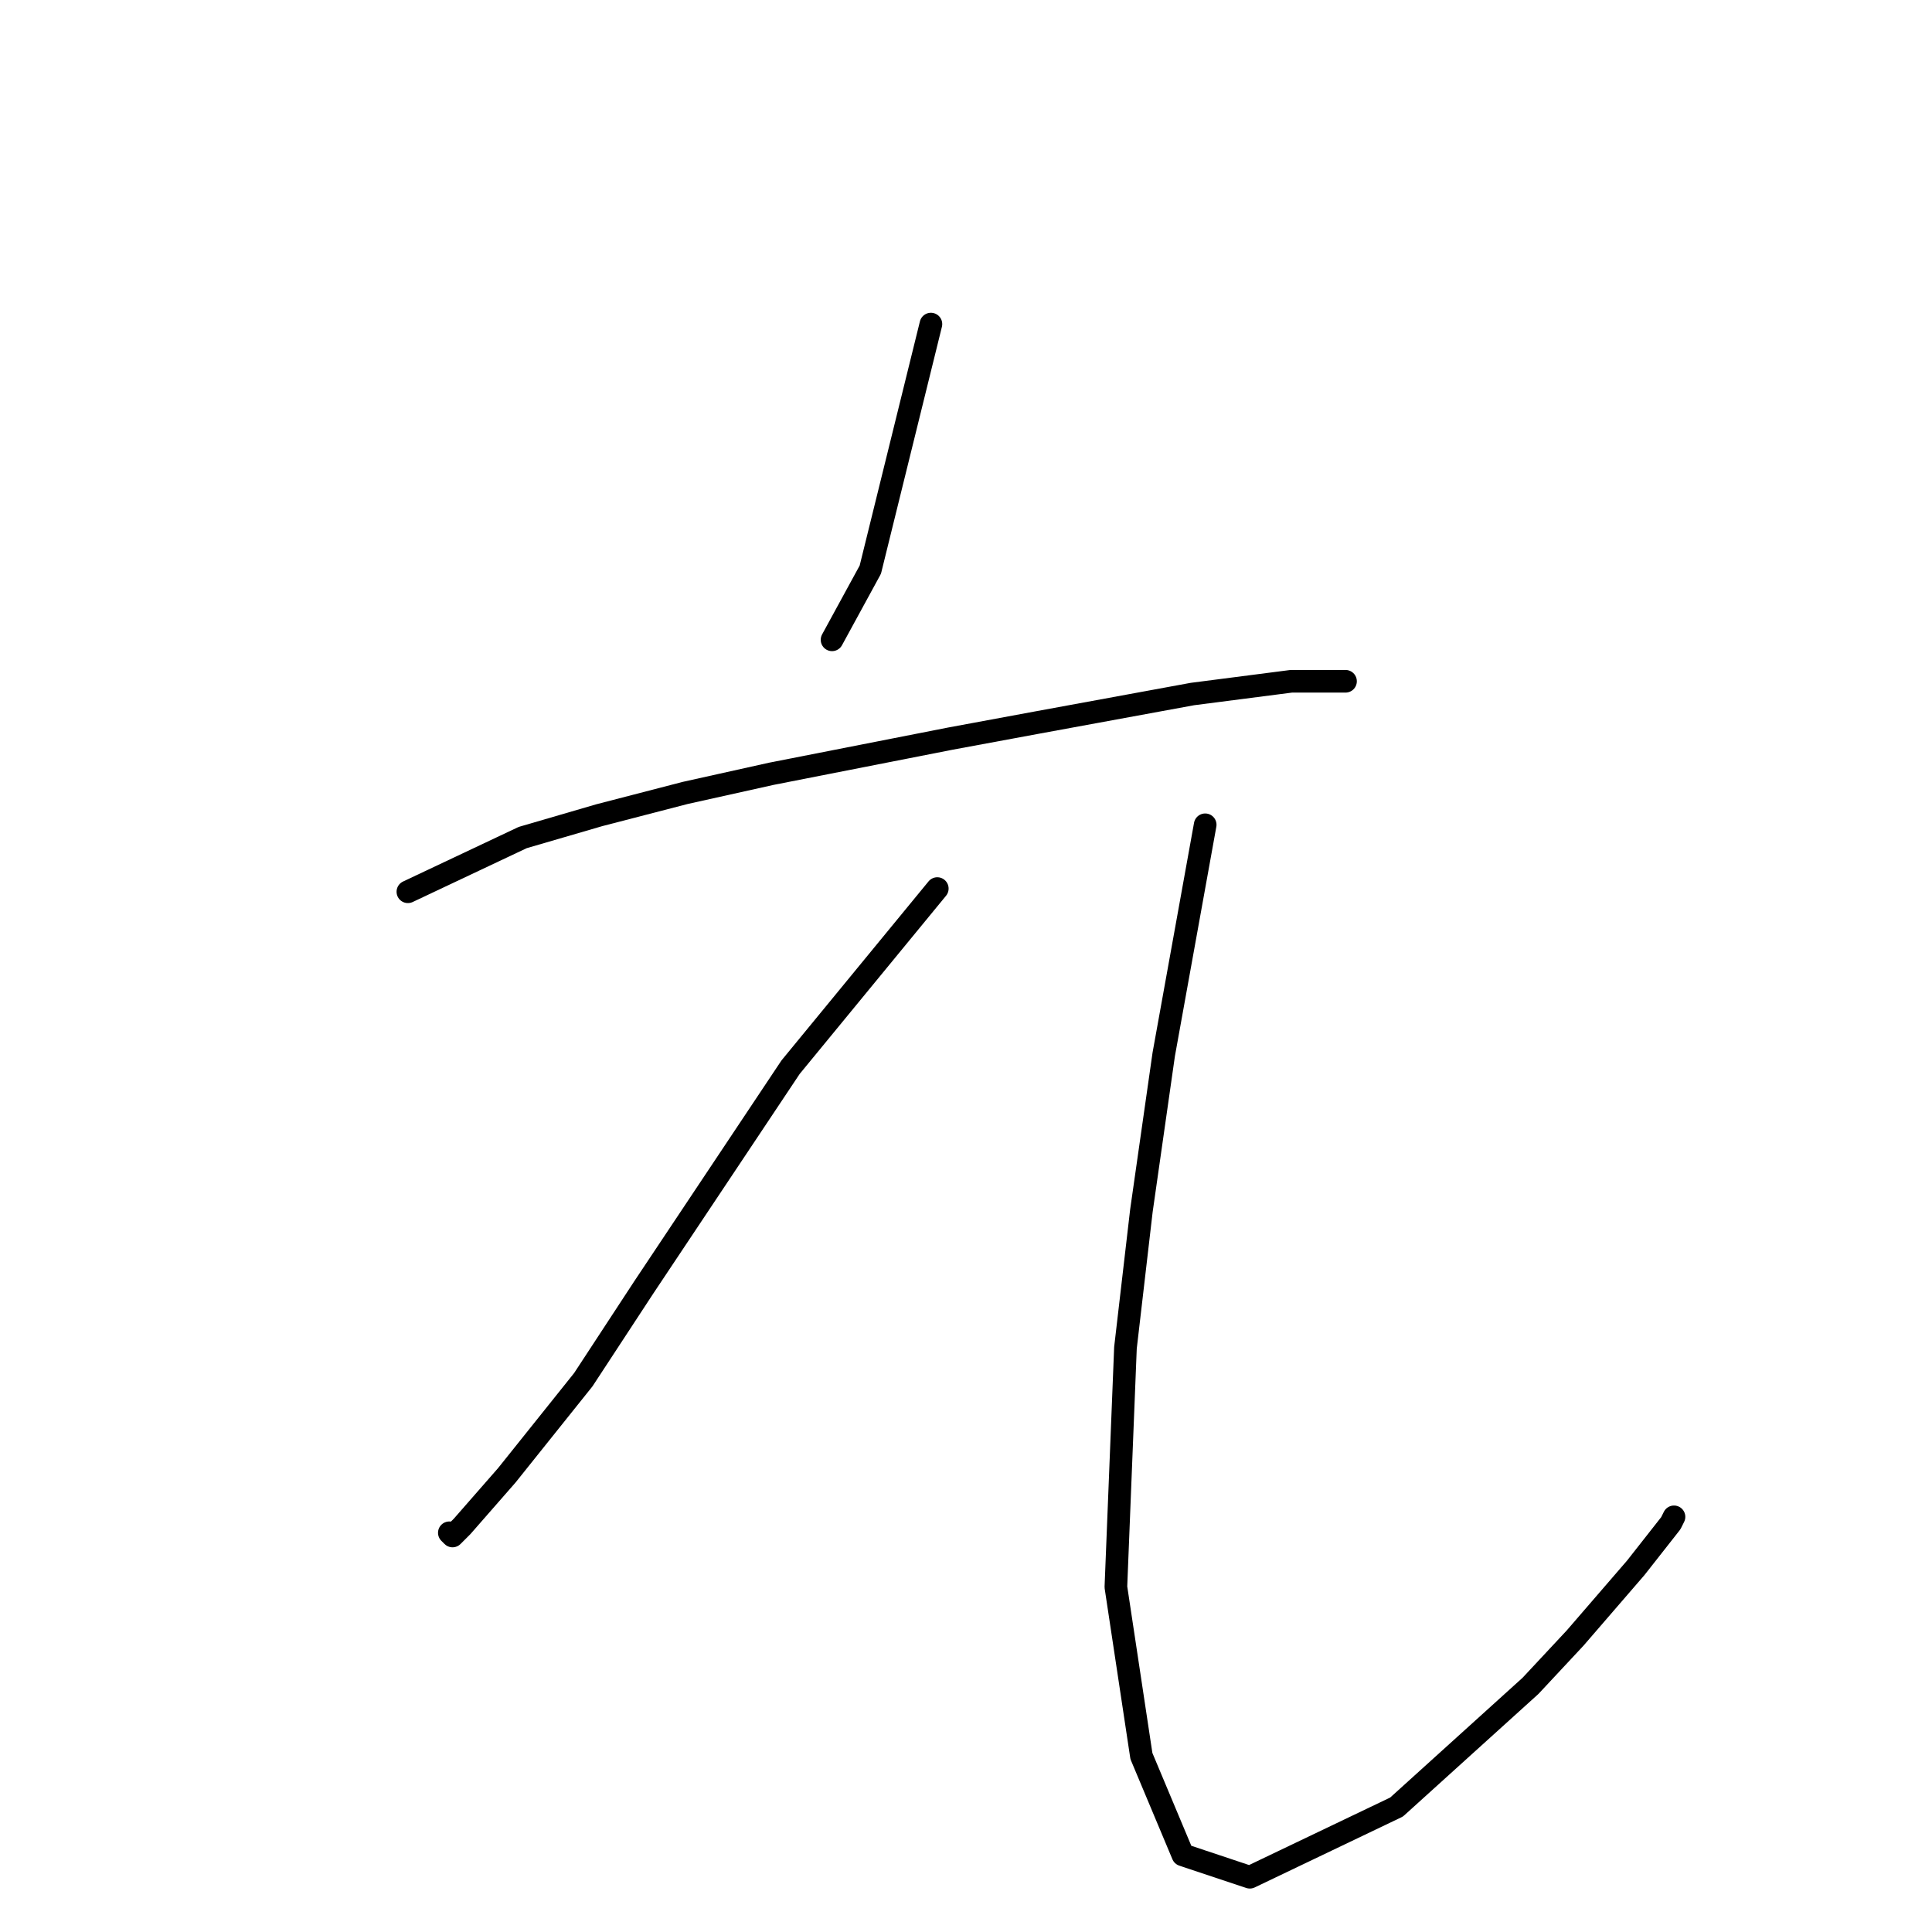 <?xml version="1.0" standalone="no"?>
    <svg width="256" height="256" xmlns="http://www.w3.org/2000/svg" version="1.1">
    <polyline stroke="black" stroke-width="3" stroke-linecap="round" fill="transparent" stroke-linejoin="round" points="123.351 42.943 115.322 75.482 110.251 84.779 110.251 84.779 " />
        <polyline stroke="black" stroke-width="3" stroke-linecap="round" fill="transparent" stroke-linejoin="round" points="54.047 118.163 69.26 110.979 79.402 108.021 90.812 105.063 102.222 102.528 125.886 97.879 137.296 95.766 158.003 91.963 171.103 90.273 174.906 90.273 178.287 90.273 178.287 90.273 " />
        <polyline stroke="black" stroke-width="3" stroke-linecap="round" fill="transparent" stroke-linejoin="round" points="124.196 117.741 104.757 141.406 85.318 170.564 77.289 182.819 67.147 195.496 61.231 202.258 59.963 203.526 59.54 203.103 59.54 203.103 " />
        <polyline stroke="black" stroke-width="3" stroke-linecap="round" fill="transparent" stroke-linejoin="round" points="159.693 109.289 154.2 139.715 151.242 160.422 149.129 178.593 147.861 210.287 151.242 232.684 156.735 245.784 165.609 248.742 185.048 239.445 202.797 223.387 208.713 217.048 216.742 207.751 221.391 201.835 221.813 200.99 221.813 200.99 " />
        </svg>